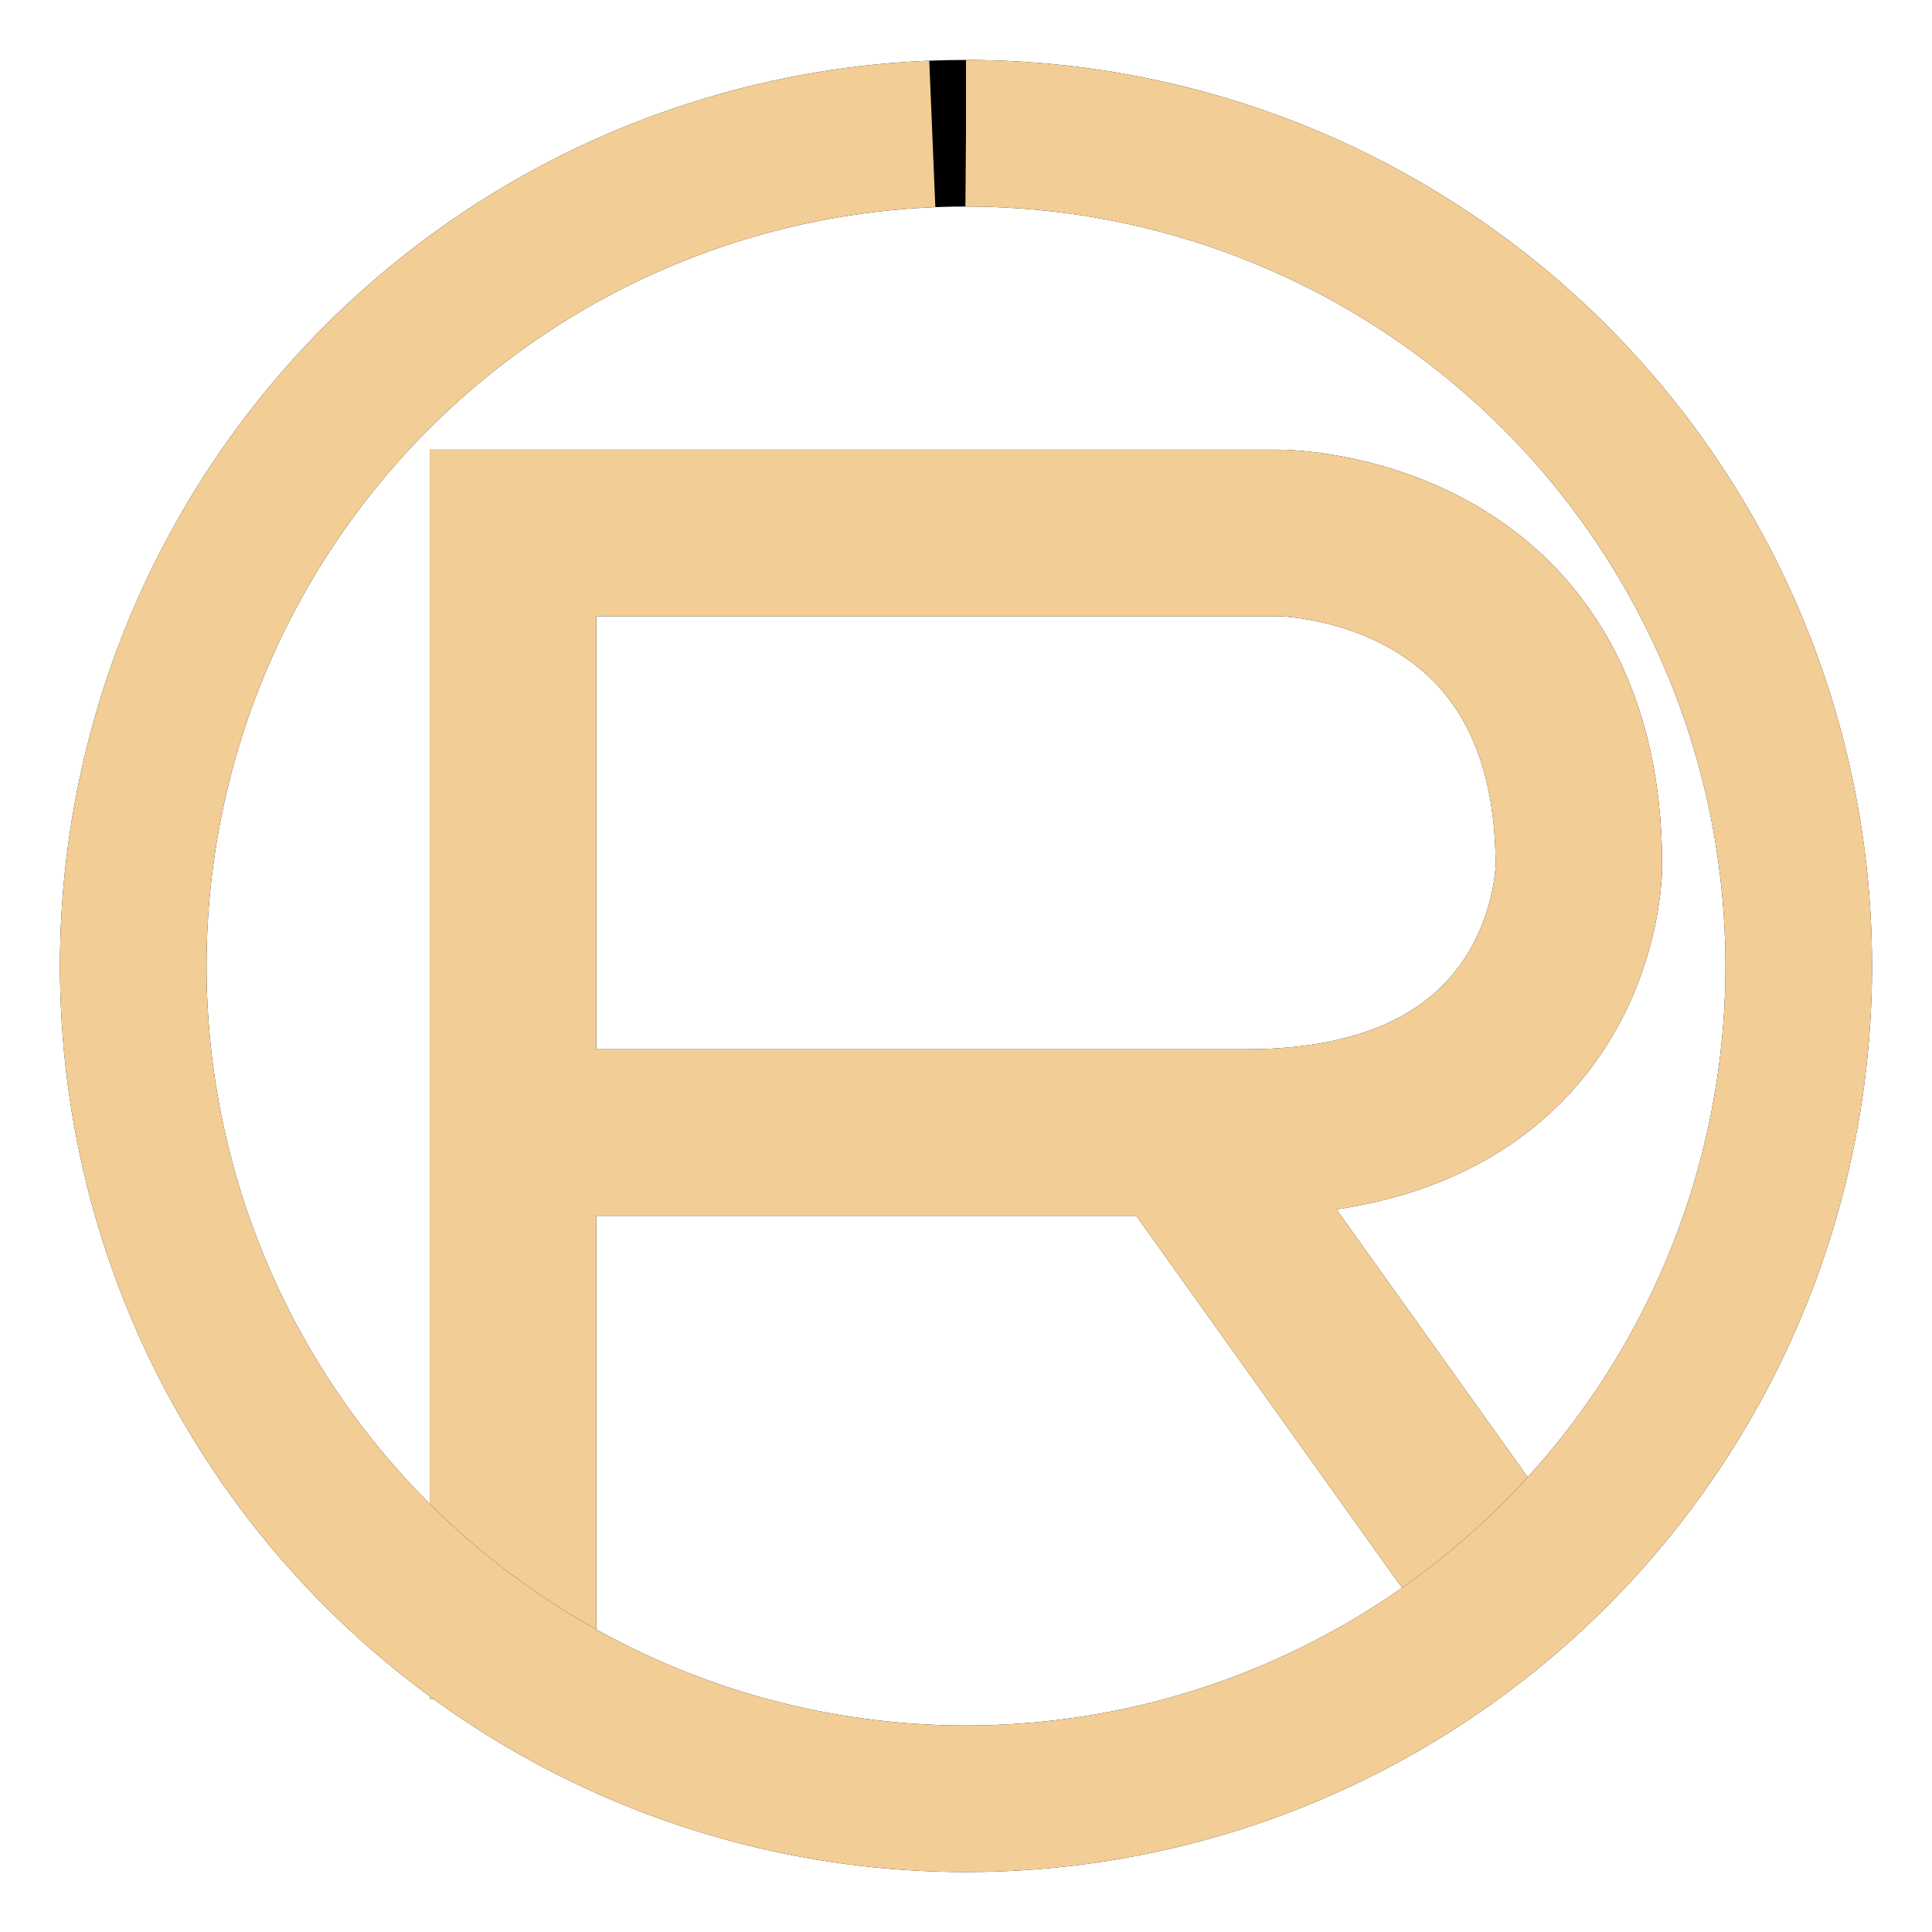 <svg width="29px" height="29px" viewBox="0 0 29 29" version="1.1" xmlns="http://www.w3.org/2000/svg" xmlns:xlink="http://www.w3.org/1999/xlink" aria-hidden="true" class="oap-loader__icon"><g stroke="none" stroke-width="1" fill="none" fill-rule="evenodd"><g transform="translate(2, 2)"><path id="backPath" d="M7.5 25.5V8L19 8C19 8 23.5 8 23.5 13C23.5 13 23.5 17 18.5 17H7.5H17.5L22.5 24" stroke="#000" stroke-width="2.5" transform="translate(-1.8, -2)"></path><path id="animatedPath" d="M7.5 25.5V8L19 8C19 8 23.5 8 23.5 13C23.5 13 23.5 17 18.5 17H7.5H17.5L22.5 24" stroke="#f2cd95" stroke-width="2.5" transform="translate(-1.8, -2)"></path><circle id="backCircle" stroke-width="2.2" stroke-dasharray="80 80" stroke="#000000" cx="12.5" cy="12.5" r="12.5" transform="rotate(-90, 12.5, 12.5)"></circle><circle id="animatedCircle" stroke-width="2.2" stroke-dasharray="78.034 78.034" stroke="#f2cd95" cx="12.5" cy="12.5" r="12.5" transform="rotate(-90, 12.5, 12.5)"></circle></g></g></svg>